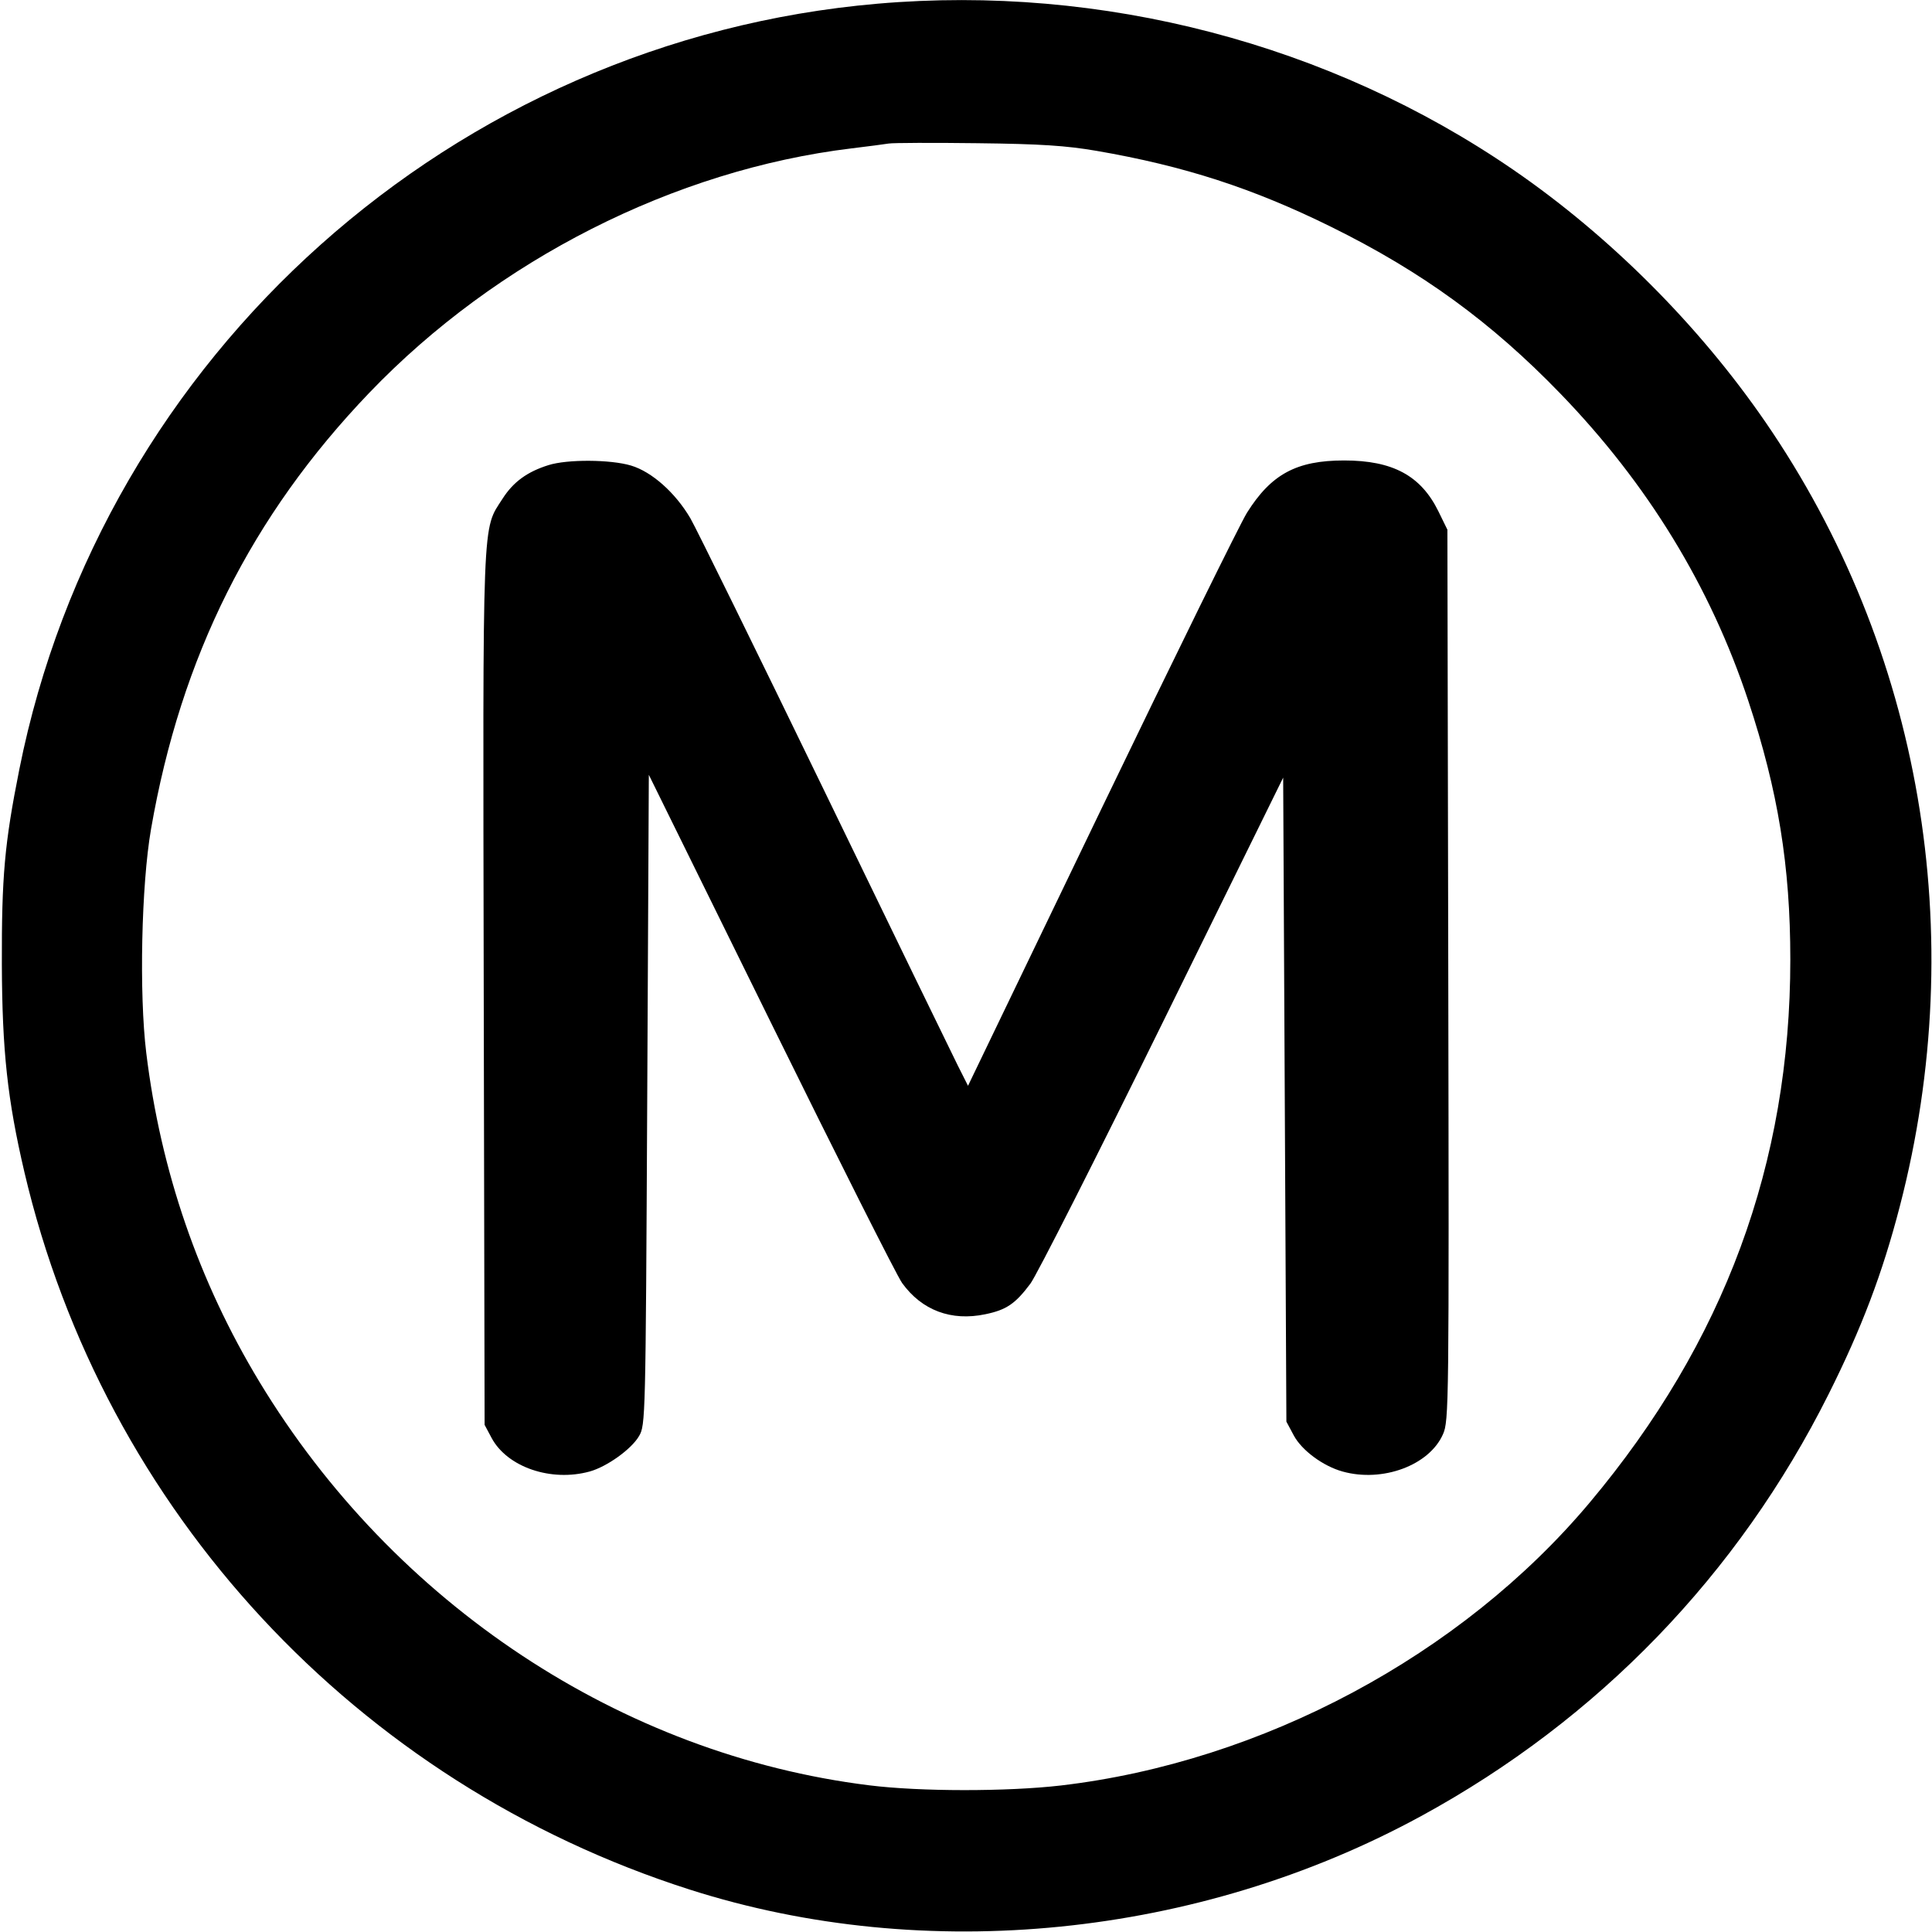 <svg role="img" viewBox="0 0 24 24" xmlns="http://www.w3.org/2000/svg"><path d="M10.900 0.046 C 5.642 0.500,1.269 4.403,0.240 9.558 C 0.056 10.480,0.020 10.890,0.023 11.980 C 0.027 13.056,0.093 13.662,0.303 14.560 C 1.290 18.769,4.427 22.151,8.571 23.474 C 11.499 24.409,14.887 24.068,17.654 22.560 C 19.855 21.360,21.593 19.561,22.715 17.320 C 23.128 16.495,23.384 15.819,23.600 14.986 C 24.478 11.607,23.869 8.060,21.929 5.240 C 21.101 4.037,19.995 2.931,18.800 2.110 C 16.520 0.544,13.691 -0.196,10.900 0.046 M13.622 1.874 C 14.713 2.062,15.566 2.339,16.540 2.820 C 17.664 3.375,18.527 4.003,19.385 4.891 C 20.469 6.012,21.247 7.285,21.718 8.706 C 22.088 9.824,22.240 10.758,22.240 11.919 C 22.240 14.453,21.420 16.672,19.749 18.664 C 18.156 20.563,15.681 21.887,13.178 22.180 C 12.512 22.257,11.434 22.257,10.799 22.178 C 7.721 21.797,4.894 19.927,3.223 17.166 C 2.468 15.917,1.996 14.547,1.817 13.080 C 1.727 12.347,1.756 10.990,1.876 10.300 C 2.247 8.158,3.123 6.408,4.587 4.880 C 6.169 3.229,8.379 2.109,10.580 1.843 C 10.778 1.819,10.985 1.792,11.040 1.783 C 11.095 1.774,11.590 1.772,12.140 1.779 C 12.928 1.788,13.242 1.809,13.622 1.874 M6.813 5.778 C 6.551 5.860,6.377 5.986,6.245 6.192 C 5.987 6.594,5.998 6.312,6.009 12.283 L 6.020 17.700 6.107 17.863 C 6.302 18.226,6.847 18.412,7.327 18.279 C 7.541 18.219,7.844 18.002,7.938 17.840 C 8.019 17.702,8.020 17.635,8.040 13.662 L 8.060 9.625 9.576 12.702 C 10.410 14.395,11.143 15.852,11.207 15.939 C 11.452 16.278,11.817 16.415,12.240 16.326 C 12.502 16.272,12.613 16.196,12.800 15.946 C 12.877 15.843,13.615 14.387,14.440 12.709 L 15.940 9.660 15.960 13.660 L 15.980 17.660 16.072 17.832 C 16.171 18.017,16.436 18.213,16.679 18.280 C 17.175 18.418,17.755 18.203,17.925 17.817 C 17.999 17.651,18.001 17.469,17.991 12.113 L 17.980 6.580 17.868 6.351 C 17.650 5.908,17.301 5.720,16.697 5.720 C 16.107 5.720,15.792 5.889,15.490 6.370 C 15.404 6.508,14.589 8.165,13.679 10.054 L 12.025 13.488 11.897 13.234 C 11.827 13.094,11.080 11.558,10.238 9.820 C 9.395 8.082,8.647 6.560,8.576 6.438 C 8.389 6.120,8.097 5.860,7.838 5.783 C 7.582 5.707,7.047 5.704,6.813 5.778 " stroke="none" fill="black" fill-rule="evenodd"></path></svg>